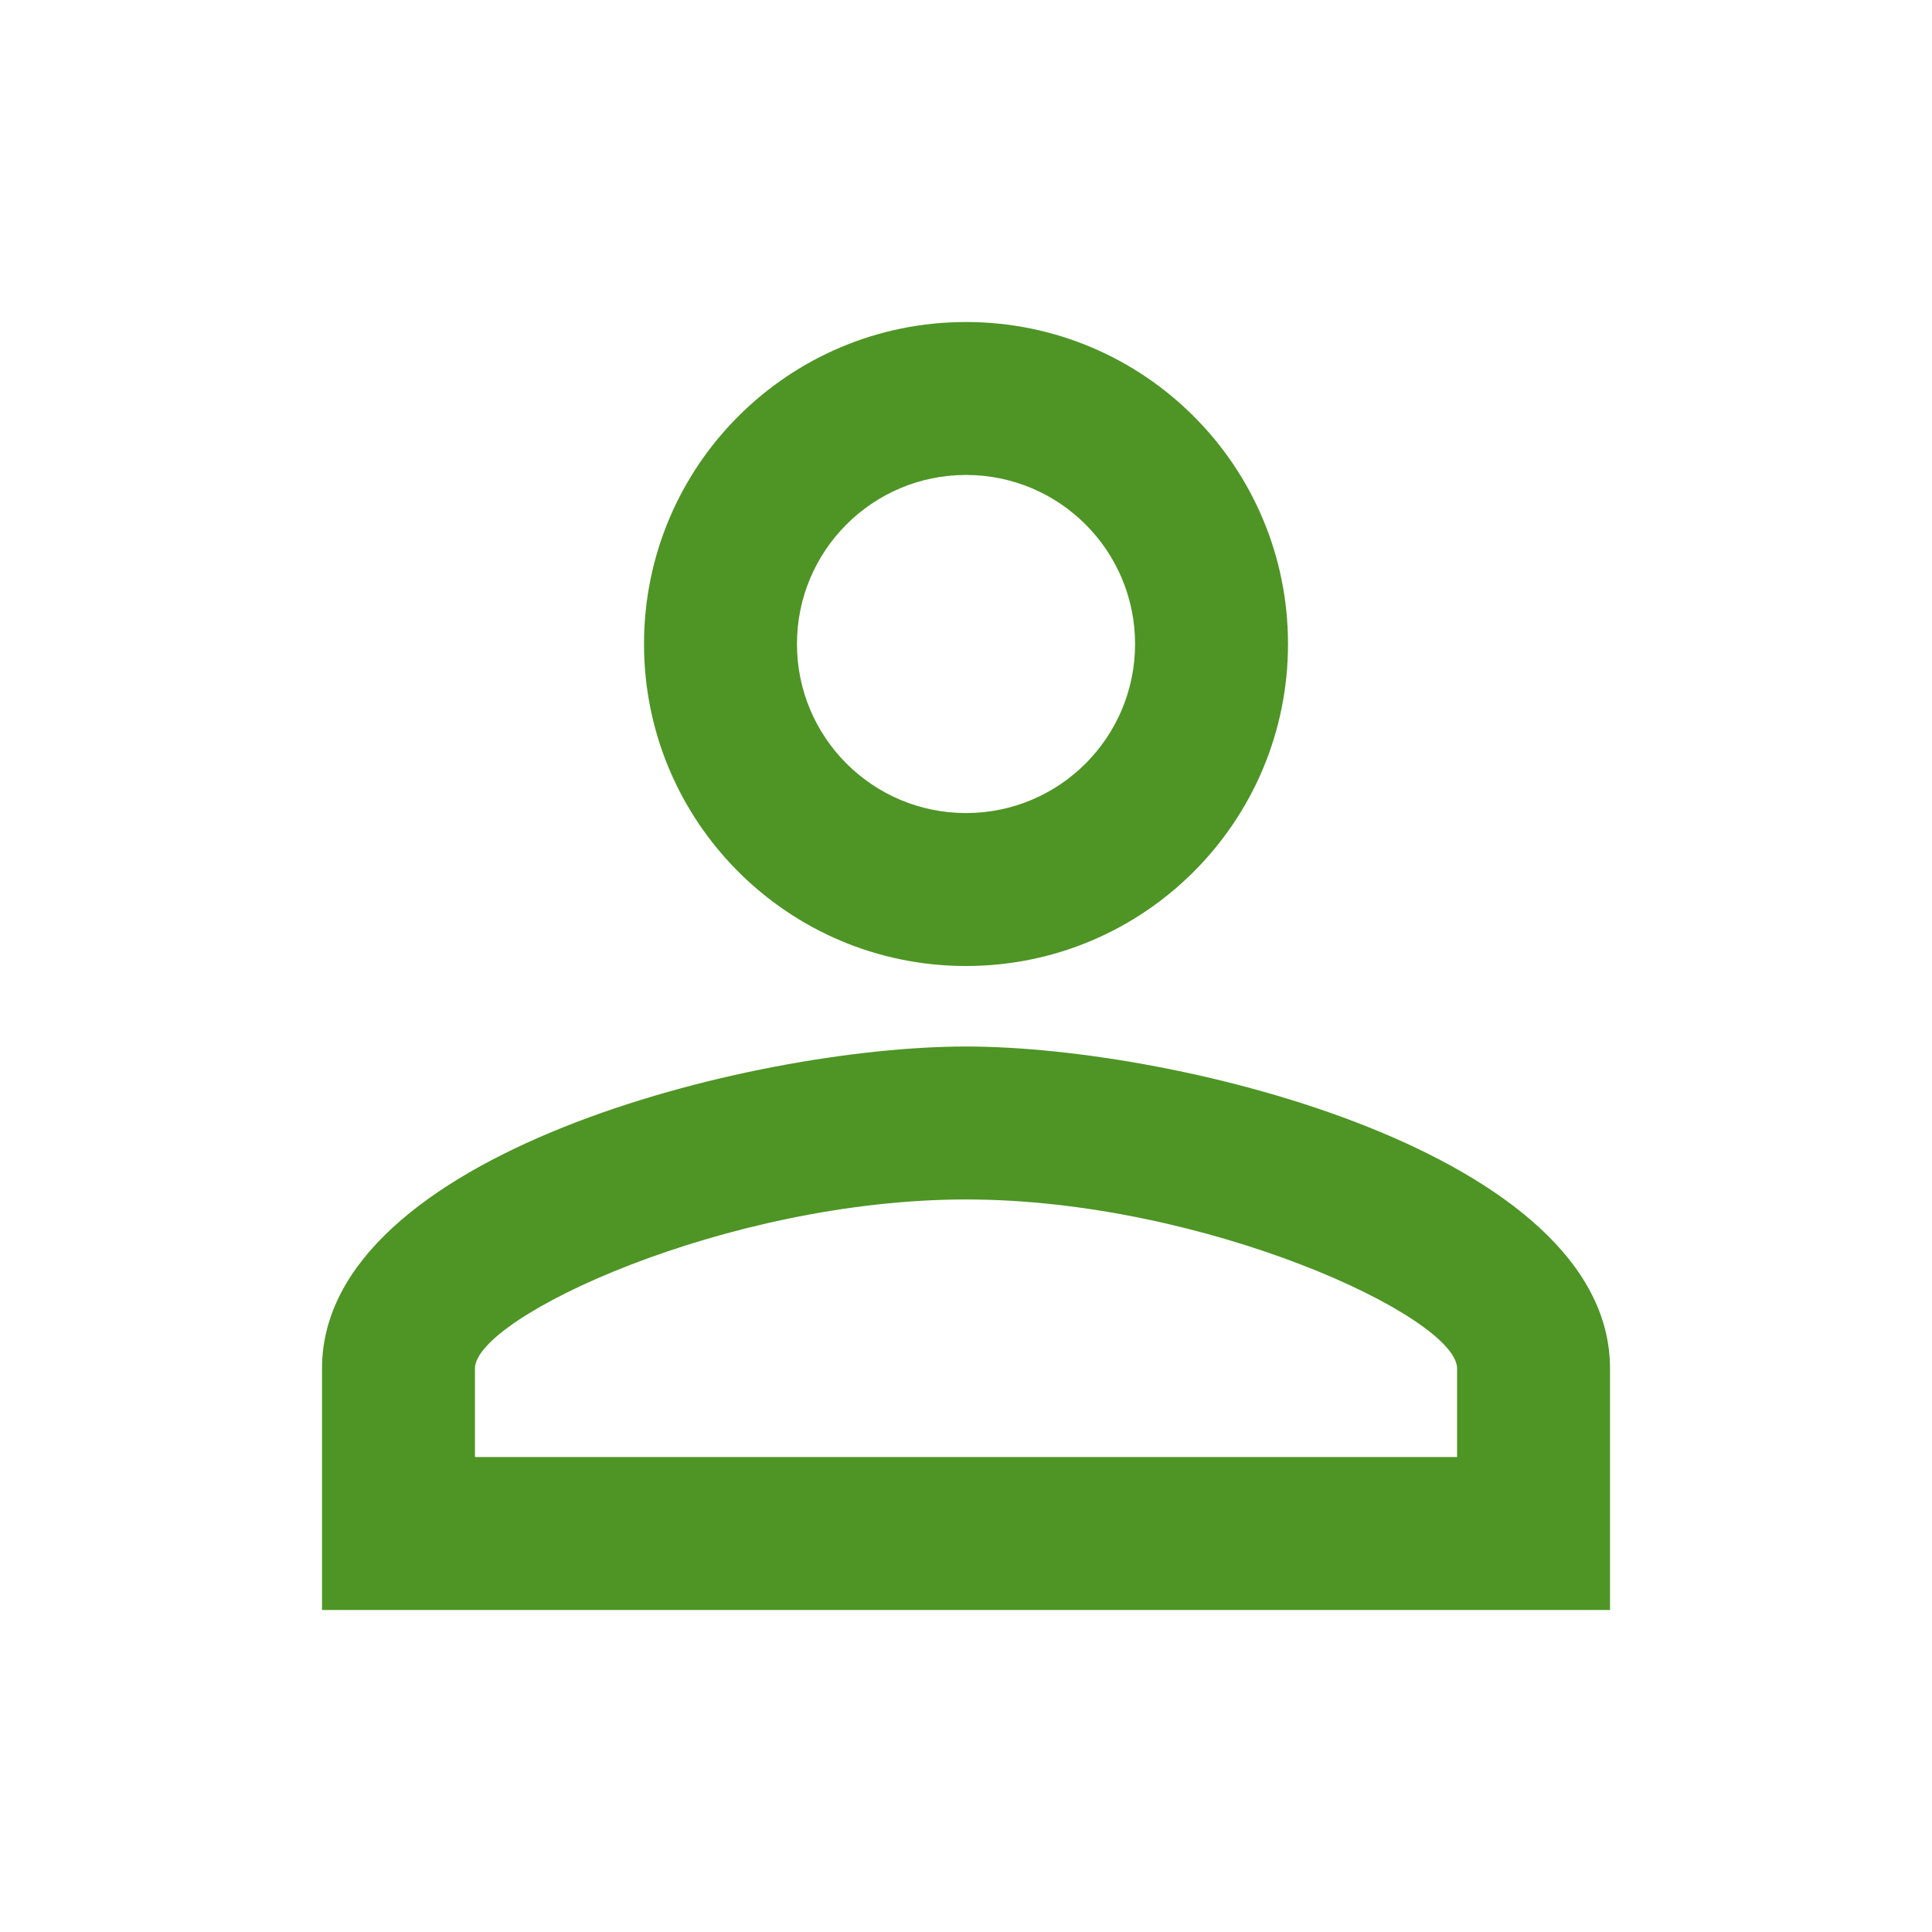 <svg width="67" height="67" viewBox="0 0 67 67" fill="none" xmlns="http://www.w3.org/2000/svg">
<path d="M33.501 16.471C36.739 16.471 39.363 19.095 39.363 22.333C39.363 25.572 36.739 28.196 33.501 28.196C30.262 28.196 27.638 25.572 27.638 22.333C27.638 19.095 30.262 16.471 33.501 16.471ZM33.501 41.596C41.792 41.596 50.53 45.672 50.53 47.458V50.529H16.471V47.458C16.471 45.672 25.209 41.596 33.501 41.596ZM33.501 11.167C27.331 11.167 22.334 16.164 22.334 22.333C22.334 28.503 27.331 33.5 33.501 33.5C39.67 33.5 44.667 28.503 44.667 22.333C44.667 16.164 39.67 11.167 33.501 11.167ZM33.501 36.292C26.047 36.292 11.167 40.032 11.167 47.458V55.833H55.834V47.458C55.834 40.032 40.954 36.292 33.501 36.292Z" fill="#4E9525"/>
</svg>
